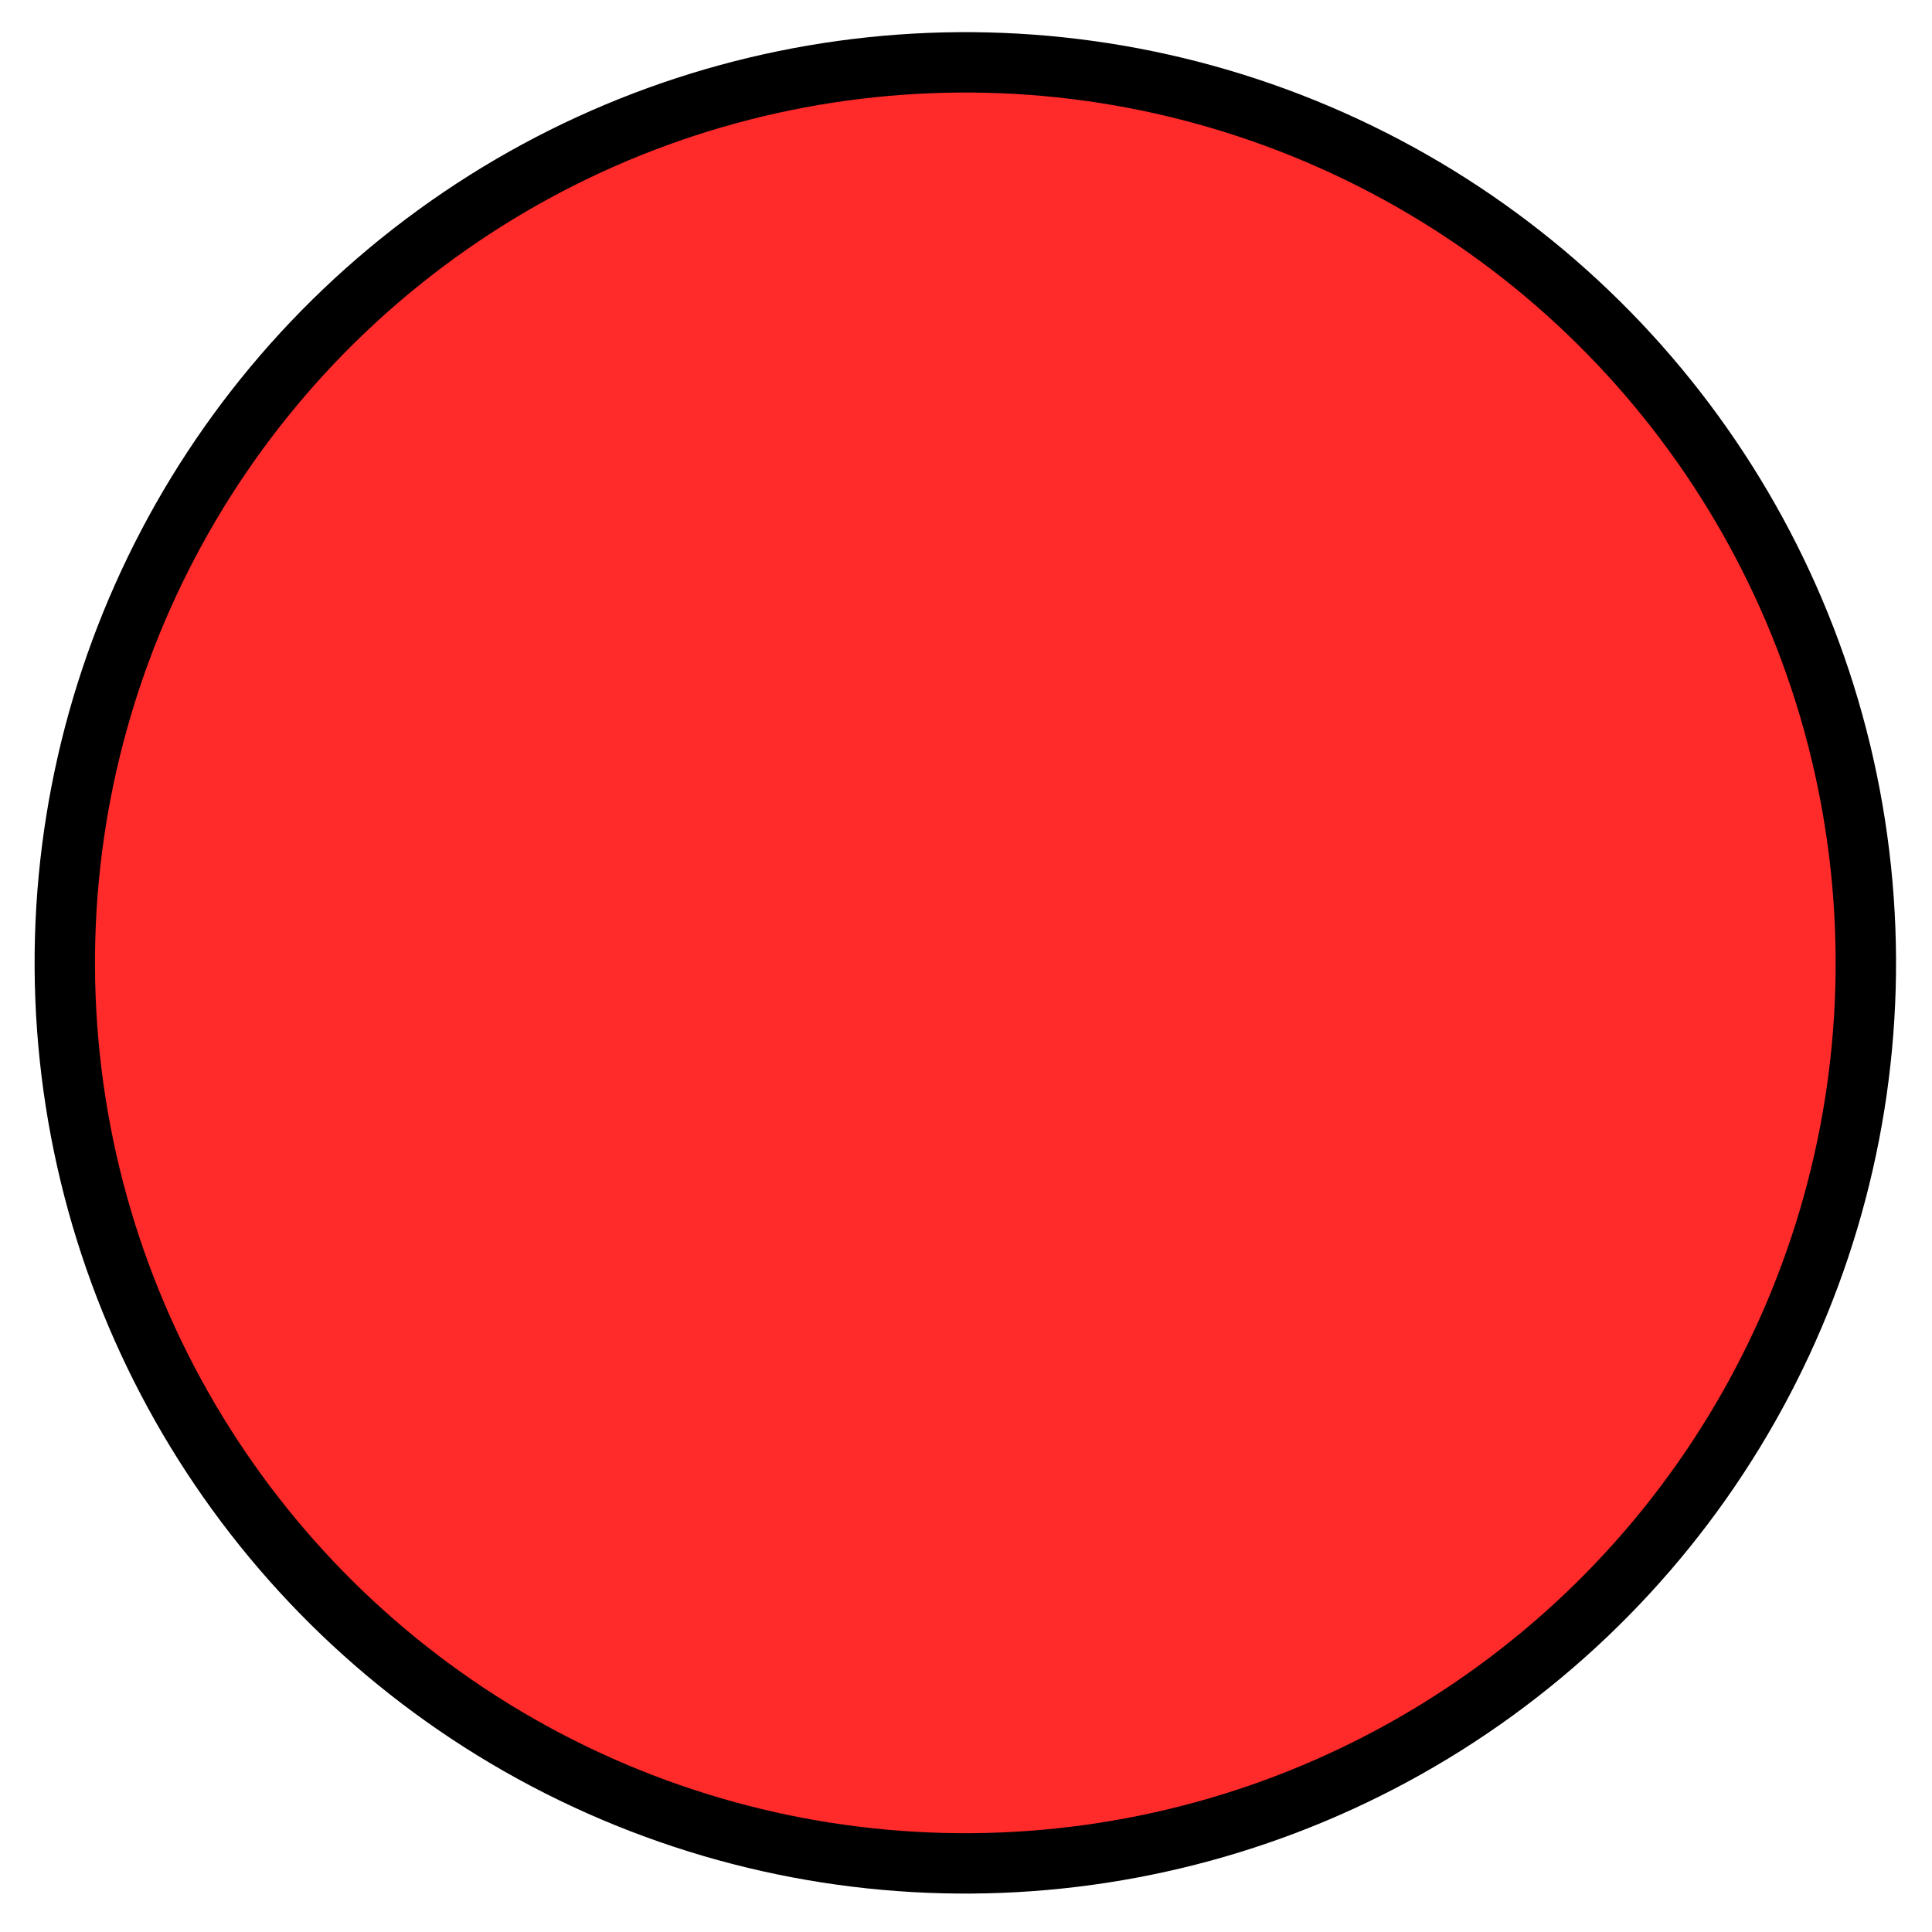 <svg xmlns="http://www.w3.org/2000/svg" viewBox="0 0 64 64">
    <ellipse cx="28.466" cy="35.066" fill="#ff2a2a" fill-rule="evenodd" stroke="#000" stroke-width="2" color="#000" rx="29.831" ry="29.831" transform="rotate(-6.004)" style="isolation:auto;mix-blend-mode:normal;solid-color:#000;solid-opacity:1"/>
</svg>
